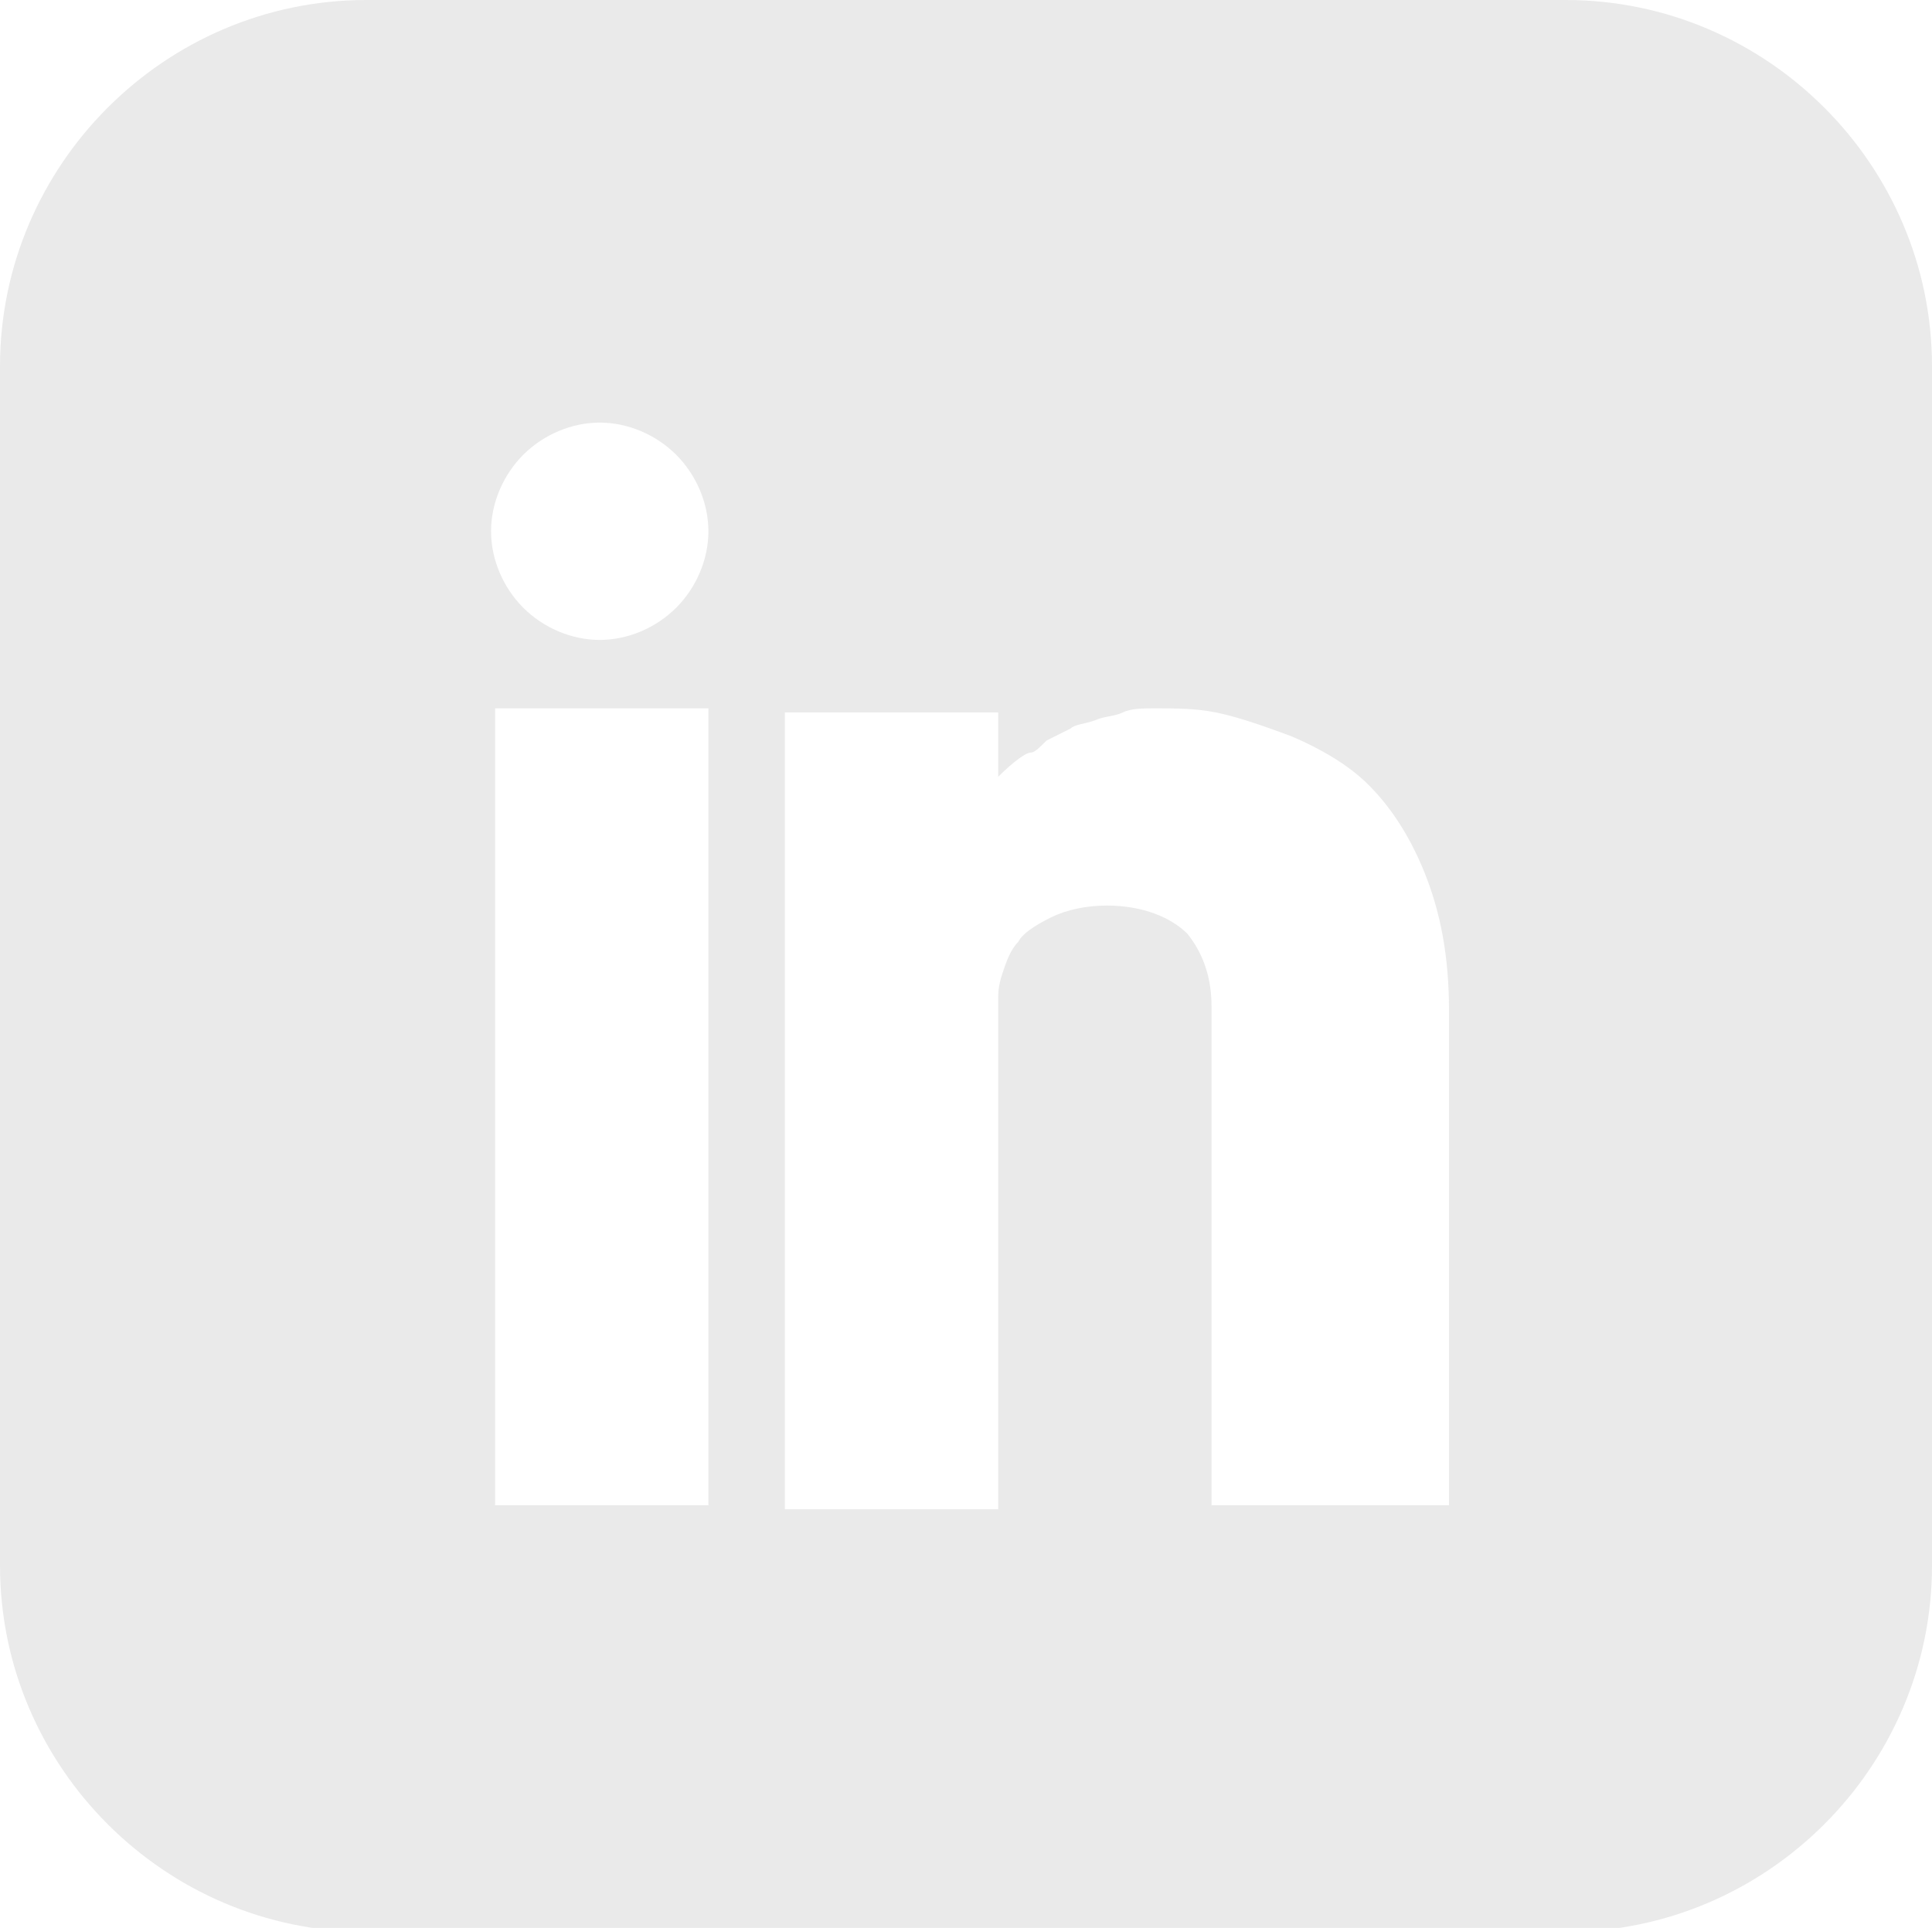 <?xml version="1.0" encoding="utf-8"?>
<!-- Generator: Adobe Illustrator 19.0.0, SVG Export Plug-In . SVG Version: 6.00 Build 0)  -->
<svg version="1.1" id="Layer_1" xmlns="http://www.w3.org/2000/svg" xmlns:xlink="http://www.w3.org/1999/xlink" x="0px" y="0px"
	 viewBox="-344 358 48 47.9" style="enable-background:new -344 358 48 47.9;" xml:space="preserve">
<style type="text/css">
	.st0{opacity:0.1;fill:#2B2B2B;}
</style>
<path class="st0" d="M-305.1,358h-29.8c-5,0-9.1,4.1-9.1,9.1v29.8c0,5,4.1,9.1,9.1,9.1h29.8c5,0,9.1-4.1,9.1-9.1v-29.8
	C-296,362.1-300.1,358-305.1,358z M-326.4,395.4h-5.3v-19.8h5.3V395.4z M-327.2,373.1c-0.5,0.5-1.2,0.8-1.9,0.8
	c-0.7,0-1.4-0.3-1.9-0.8s-0.8-1.2-0.8-1.9c0-0.7,0.3-1.4,0.8-1.9c0.5-0.5,1.2-0.8,1.9-0.8c0.7,0,1.4,0.3,1.9,0.8
	c0.5,0.5,0.8,1.2,0.8,1.9C-326.4,371.9-326.7,372.6-327.2,373.1z M-308.2,395.4h-5.7V383c0-0.7-0.2-1.3-0.6-1.8
	c-0.4-0.4-1.1-0.7-2-0.7c-0.5,0-1,0.1-1.4,0.3c-0.4,0.2-0.7,0.4-0.8,0.6c-0.2,0.2-0.3,0.5-0.4,0.8c-0.1,0.3-0.1,0.5-0.1,0.6
	c0,0.1,0,0.2,0,0.2v12.5h-5.3v-19.8h5.3v1.6c0.4-0.4,0.7-0.6,0.8-0.6s0.2-0.1,0.4-0.3c0.2-0.1,0.4-0.2,0.6-0.3
	c0.1-0.1,0.3-0.1,0.6-0.2c0.2-0.1,0.5-0.1,0.7-0.2s0.5-0.1,0.8-0.1c0.5,0,1,0,1.5,0.1c0.5,0.1,1.1,0.3,1.9,0.6
	c0.7,0.3,1.4,0.7,1.9,1.2c0.5,0.5,1,1.2,1.4,2.2c0.4,1,0.6,2.1,0.6,3.4V395.4z"/>
</svg>
